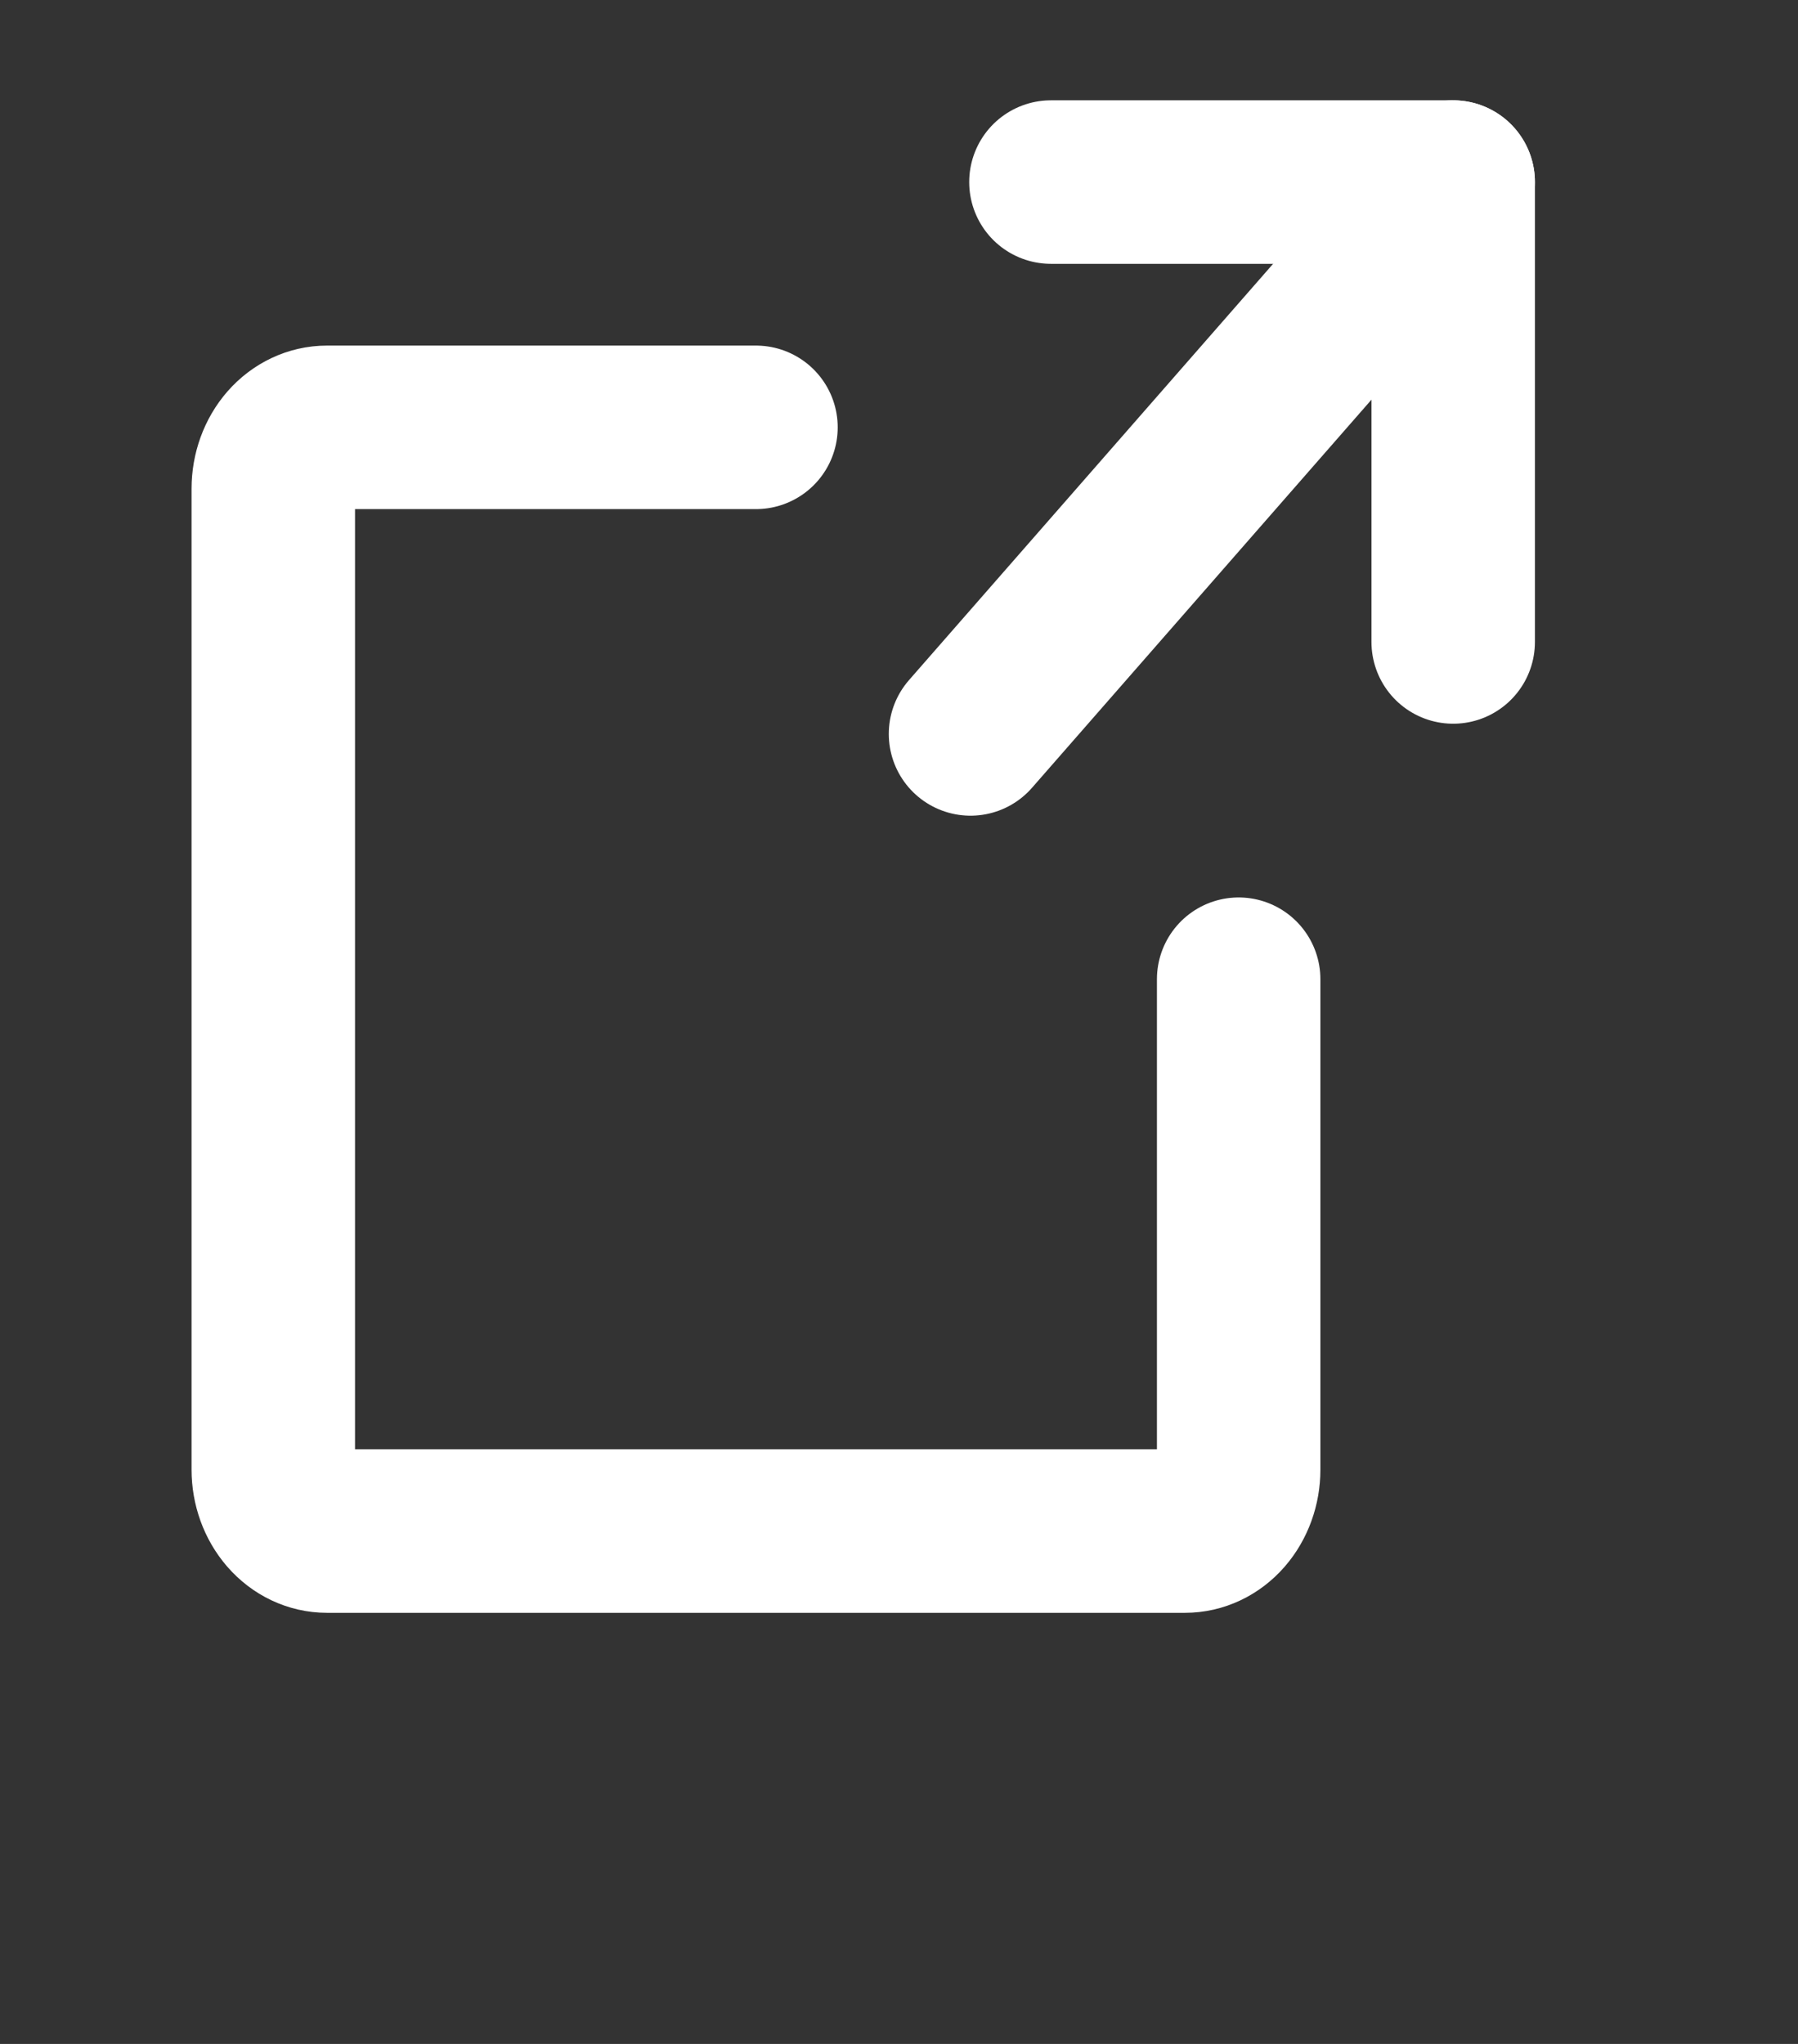 <svg width="22" height="25" viewBox="0 0 22 25" fill="none" xmlns="http://www.w3.org/2000/svg">
<rect x="0" y="0" width="22" height="25" fill="#333333" stroke="none"/>
<path d="M17.781 7.852V2.227H12.859" stroke="white" stroke-width="2" stroke-linecap="round" stroke-linejoin="round"/>
<path d="M11.875 8.977L17.781 2.227" stroke="white" stroke-width="2" stroke-linecap="round" stroke-linejoin="round"/>
<path d="M15.156 11.977V17.977C15.156 18.175 15.087 18.366 14.964 18.507C14.841 18.648 14.674 18.727 14.5 18.727H4C3.826 18.727 3.659 18.648 3.536 18.507C3.413 18.366 3.344 18.175 3.344 17.977V5.977C3.344 5.778 3.413 5.587 3.536 5.446C3.659 5.306 3.826 5.227 4 5.227H9.25" stroke="white" stroke-width="2" stroke-linecap="round" stroke-linejoin="round"/>
</svg>
